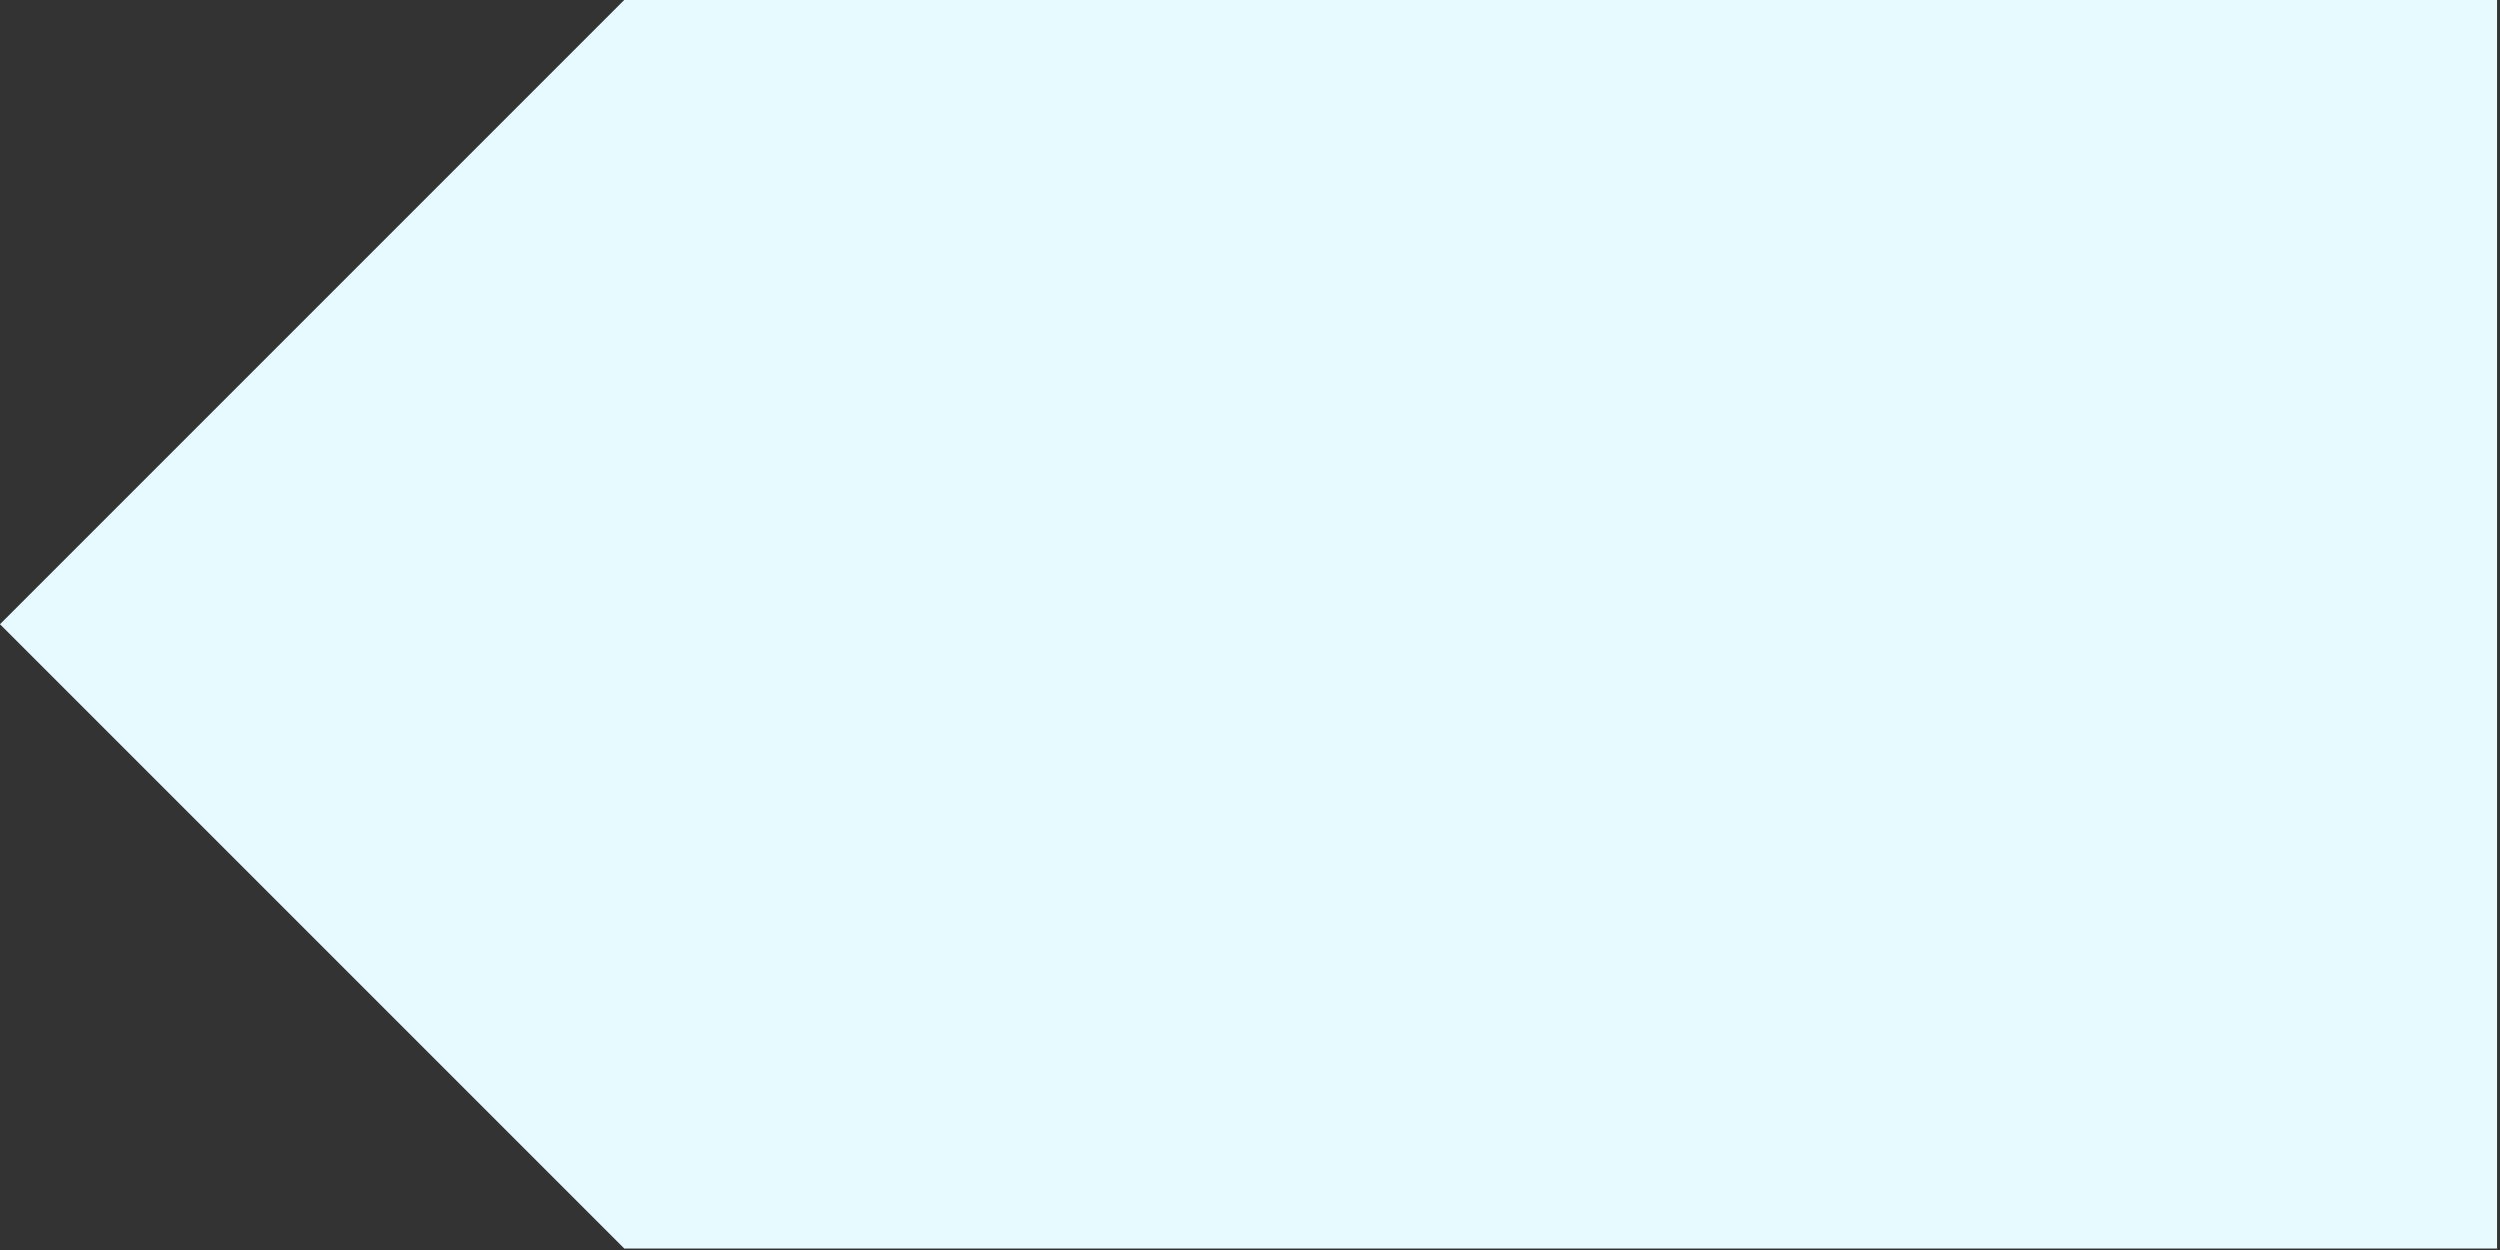<svg xmlns="http://www.w3.org/2000/svg" xmlns:xlink="http://www.w3.org/1999/xlink" width="784" zoomAndPan="magnify" viewBox="0 0 588 294" height="392" preserveAspectRatio="xMidYMid meet" version="1.0"><rect x="0" y="0" width="588" height="294" fill="#333333" stroke="none"/><defs><clipPath id="ee1ee0dd2b"><path d="M 0 0 L 587.309 0 L 587.309 293.648 L 0 293.648 Z M 0 0 " clip-rule="nonzero"/></clipPath><clipPath id="ab7a728f21"><path d="M 146.824 293.648 L 587.309 293.648 L 587.309 -0.008 L 146.824 -0.008 L -0.004 146.82 Z M 146.824 293.648 " clip-rule="nonzero"/></clipPath></defs><g clip-path="url(#ee1ee0dd2b)"><g clip-path="url(#ab7a728f21)"><path fill="#e6faff" d="M 587.309 293.648 L -0.004 293.648 L -0.004 -0.008 L 587.309 -0.008 Z M 587.309 293.648 " fill-opacity="1" fill-rule="nonzero"/></g></g></svg>